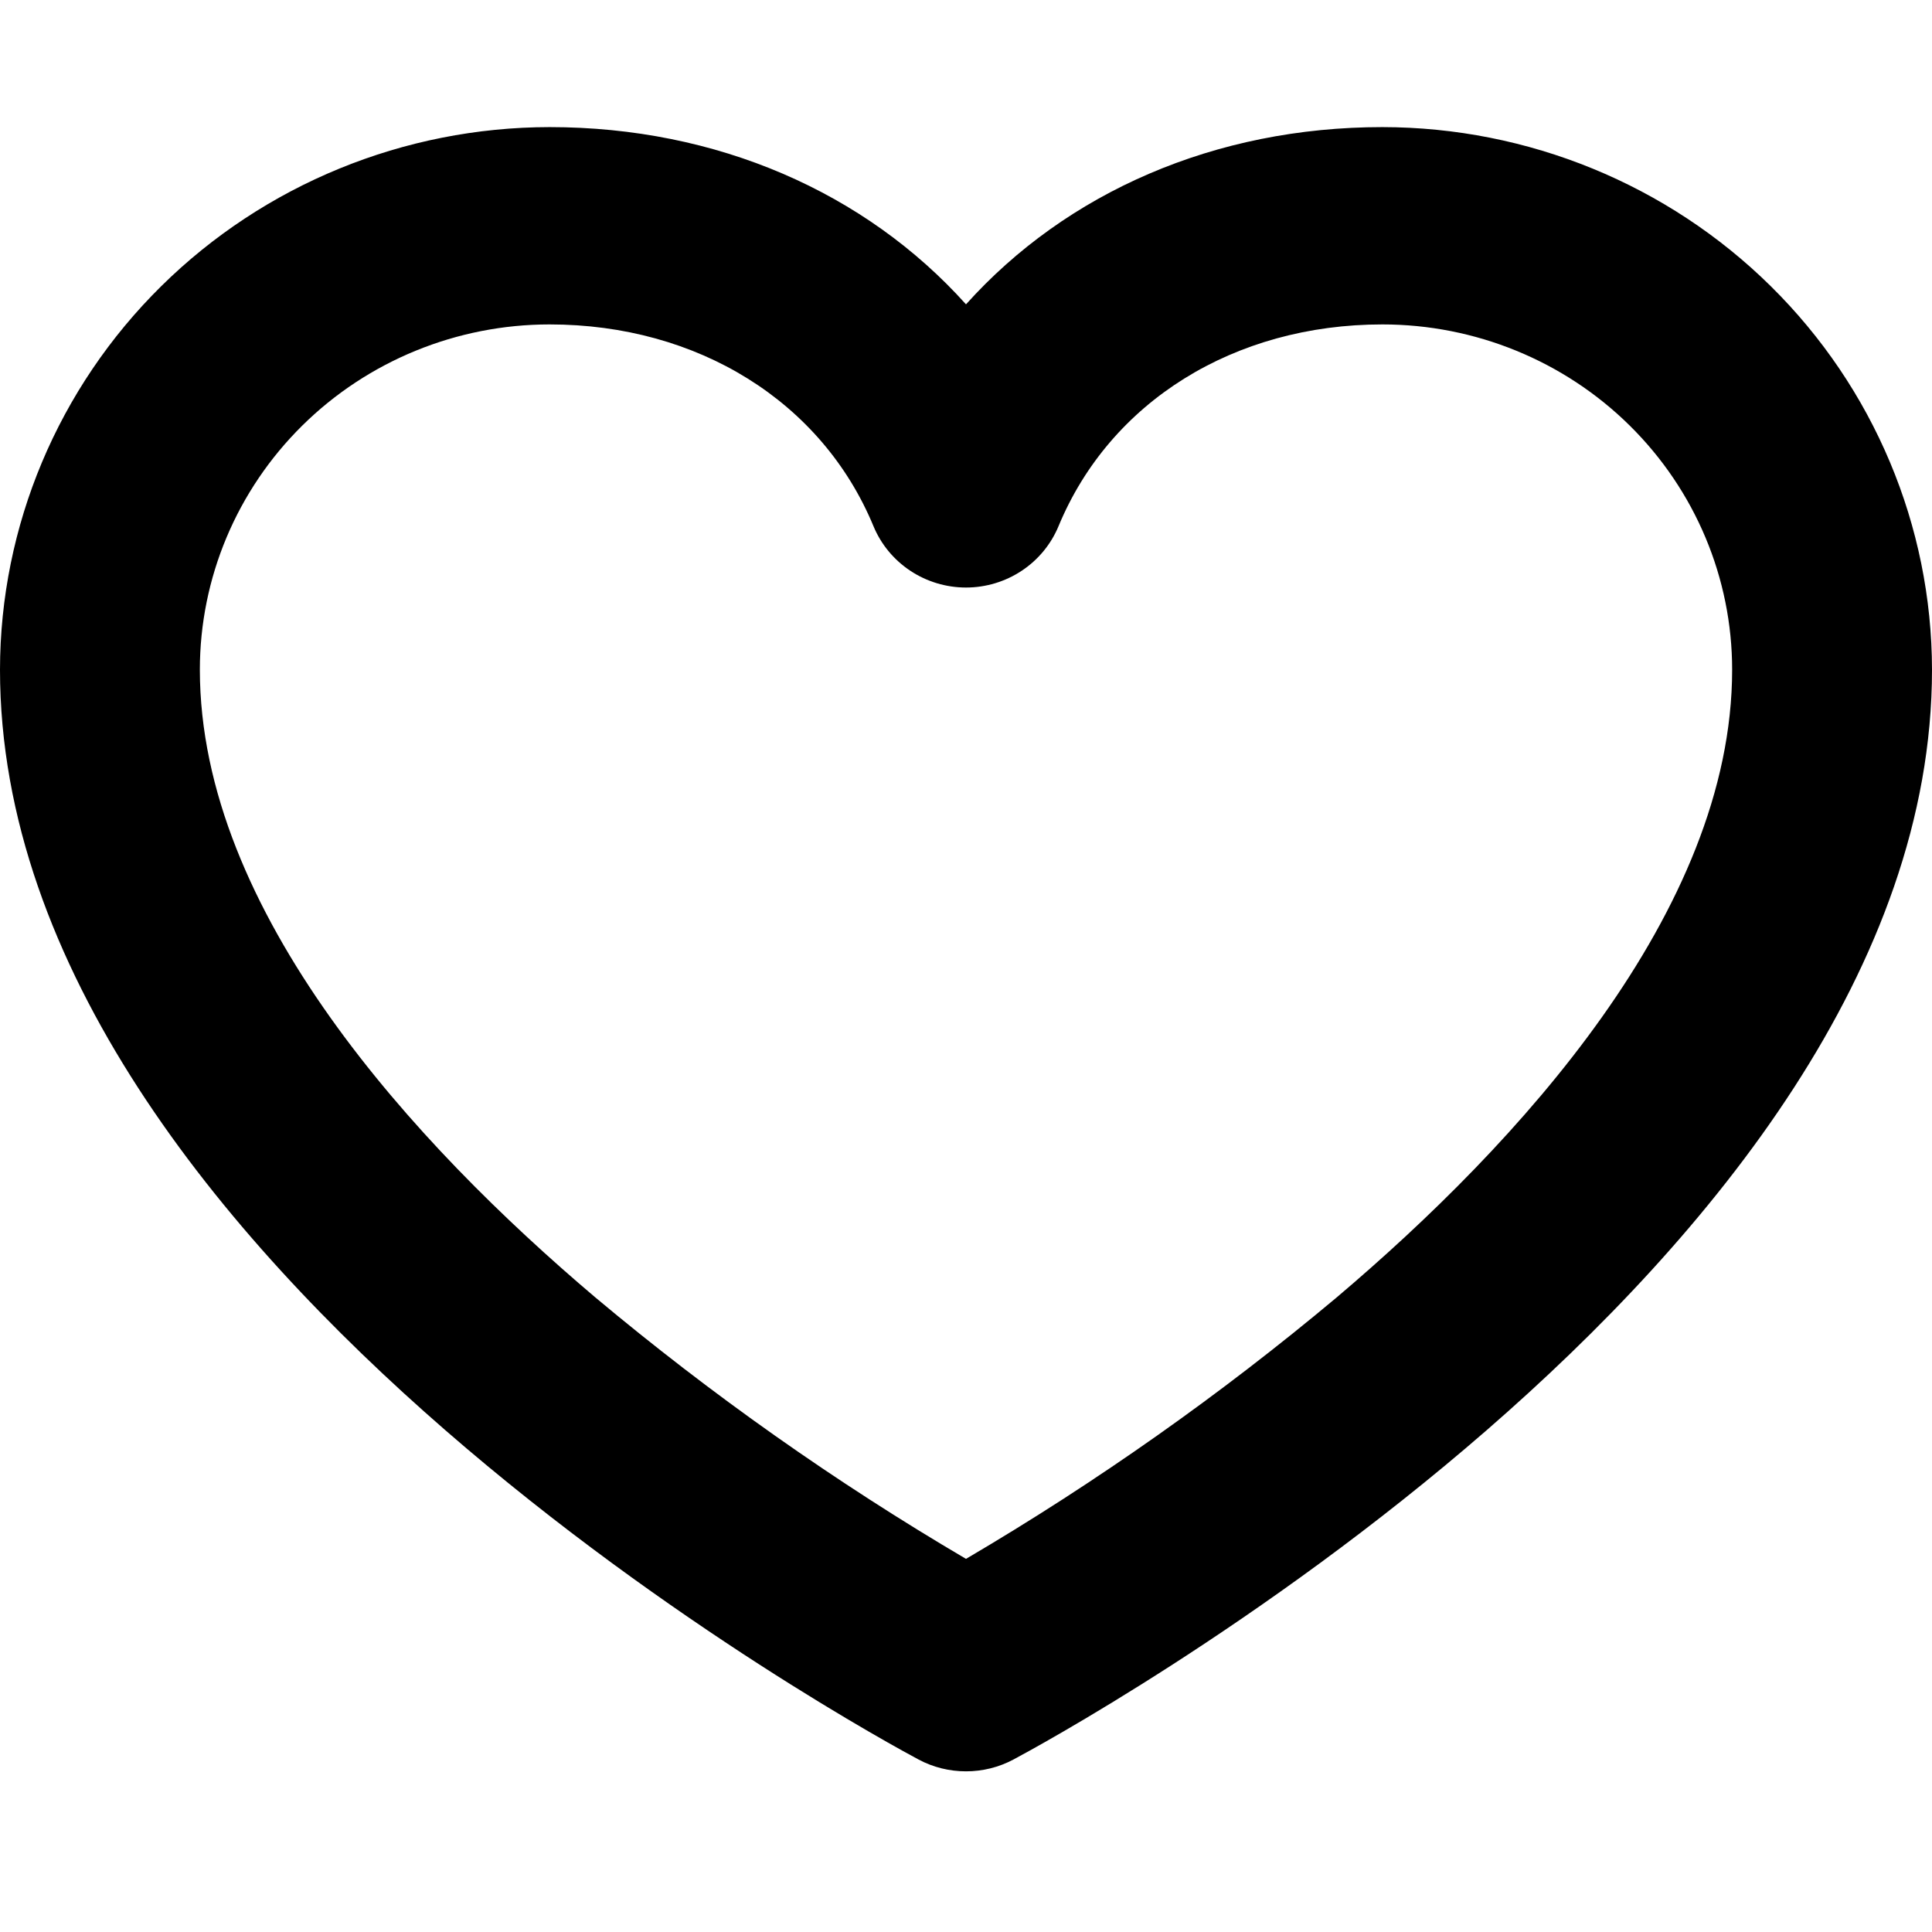 <svg width="33" height="33" viewBox="0 0 38 33" fill="current" xmlns="http://www.w3.org/2000/svg">
<path d="M27.19 0C23.899 0 20.979 1.282 19 3.486C17.021 1.282 14.101 0 10.81 0C7.944 0.003 5.197 1.129 3.17 3.13C1.144 5.13 0.003 7.843 0 10.672C0 22.369 17.331 31.715 18.068 32.108C18.354 32.261 18.675 32.34 19 32.34C19.325 32.34 19.646 32.261 19.932 32.108C20.669 31.715 38 22.369 38 10.672C37.996 7.843 36.856 5.13 34.83 3.13C32.803 1.129 30.056 0.003 27.19 0ZM26.29 23.019C24.009 24.93 21.571 26.65 19 28.161C16.429 26.65 13.991 24.93 11.71 23.019C8.16 20.013 3.931 15.429 3.931 10.672C3.931 8.871 4.656 7.144 5.946 5.87C7.236 4.596 8.986 3.881 10.81 3.881C13.726 3.881 16.166 5.401 17.18 7.849C17.328 8.206 17.58 8.511 17.904 8.726C18.228 8.941 18.61 9.056 19 9.056C19.39 9.056 19.772 8.941 20.096 8.726C20.42 8.511 20.672 8.206 20.82 7.849C21.834 5.401 24.274 3.881 27.19 3.881C29.014 3.881 30.764 4.596 32.054 5.87C33.344 7.144 34.069 8.871 34.069 10.672C34.069 15.429 29.84 20.013 26.29 23.019Z" fill="current"/>
</svg>

